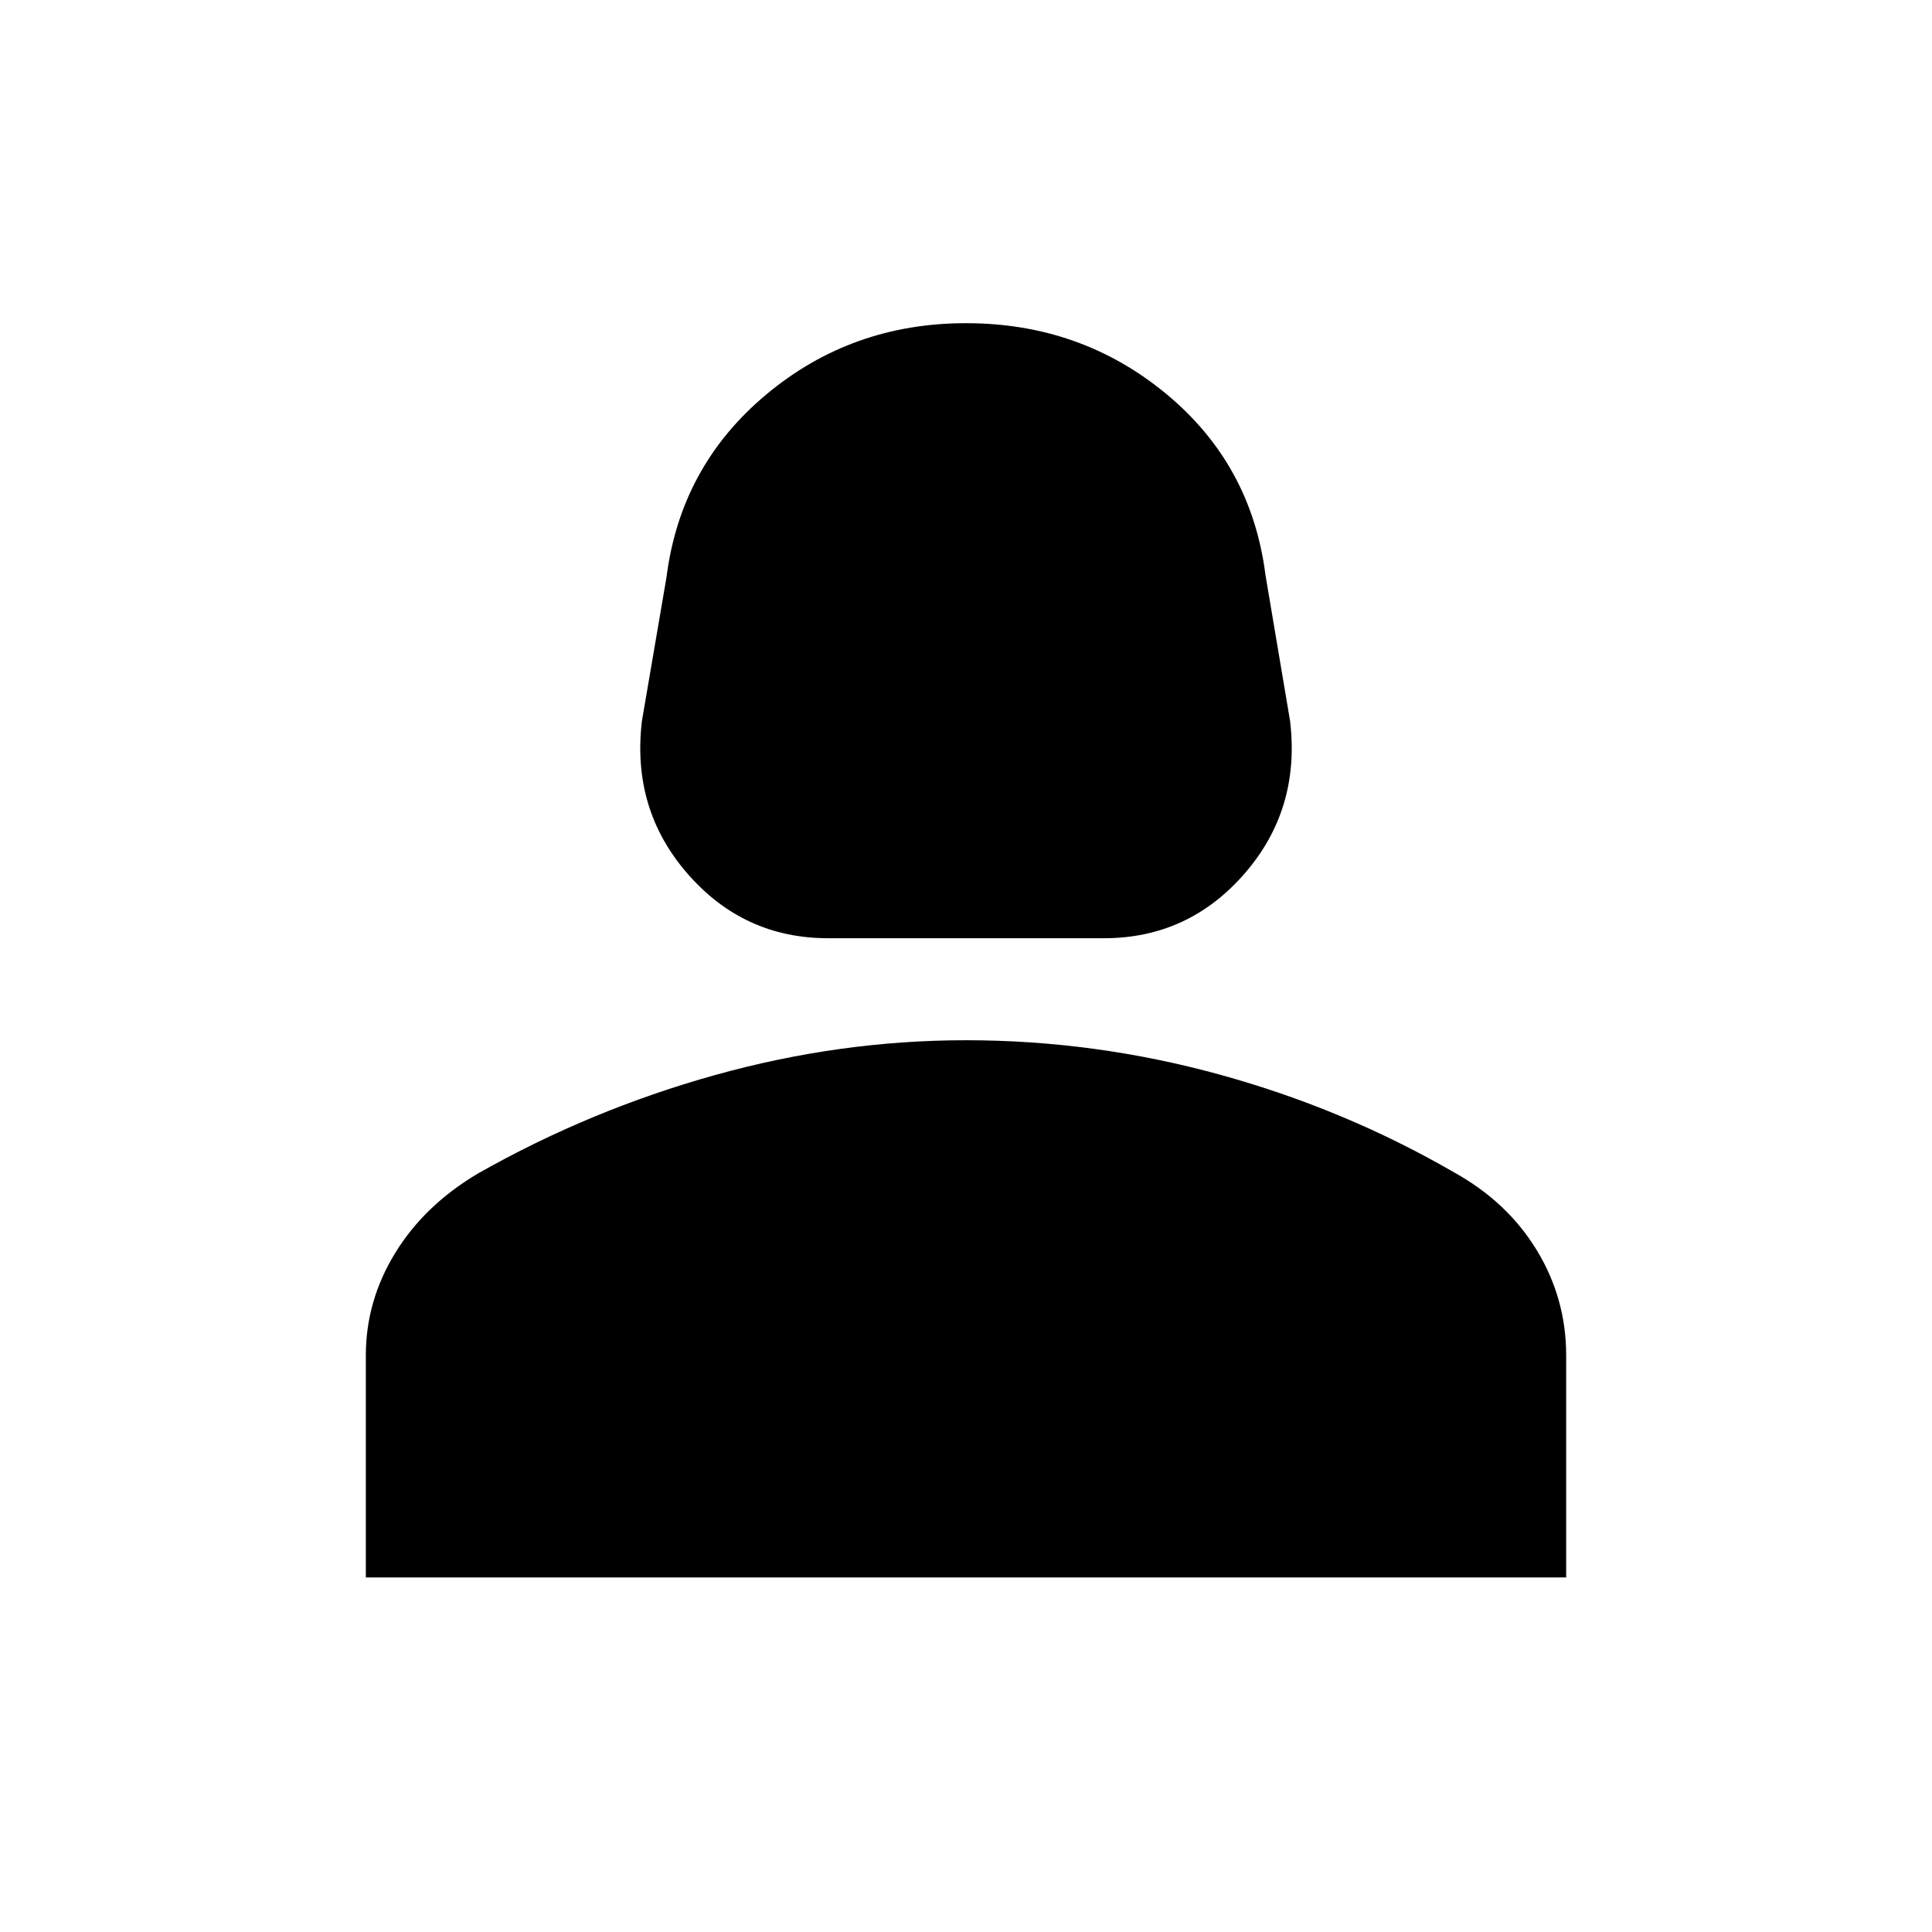 <svg xmlns="http://www.w3.org/2000/svg" height="20" viewBox="0 -960 960 960" width="20"><path d="M411.46-493.8q-41.87 0-69.79-32.02-27.91-32.01-22.71-75.88l12.24-71.61q7-55.02 49.42-90.56T480-799.41q56.96 0 99.38 35.04 42.42 35.04 49.42 90.06l12.24 72.61q5.2 43.87-22.71 75.88-27.92 32.02-69.79 32.02H411.46ZM181.78-176.17v-110.35q0-27.09 14.58-50.86 14.57-23.77 41.16-39.53 55.7-31.57 117.71-48.88 62.01-17.32 124.77-17.32 63.89 0 125.9 17.03 62.01 17.04 116.58 48.6 26.59 14.76 41.16 38.75 14.58 23.99 14.58 52.21v110.35H181.78Z"/></svg>